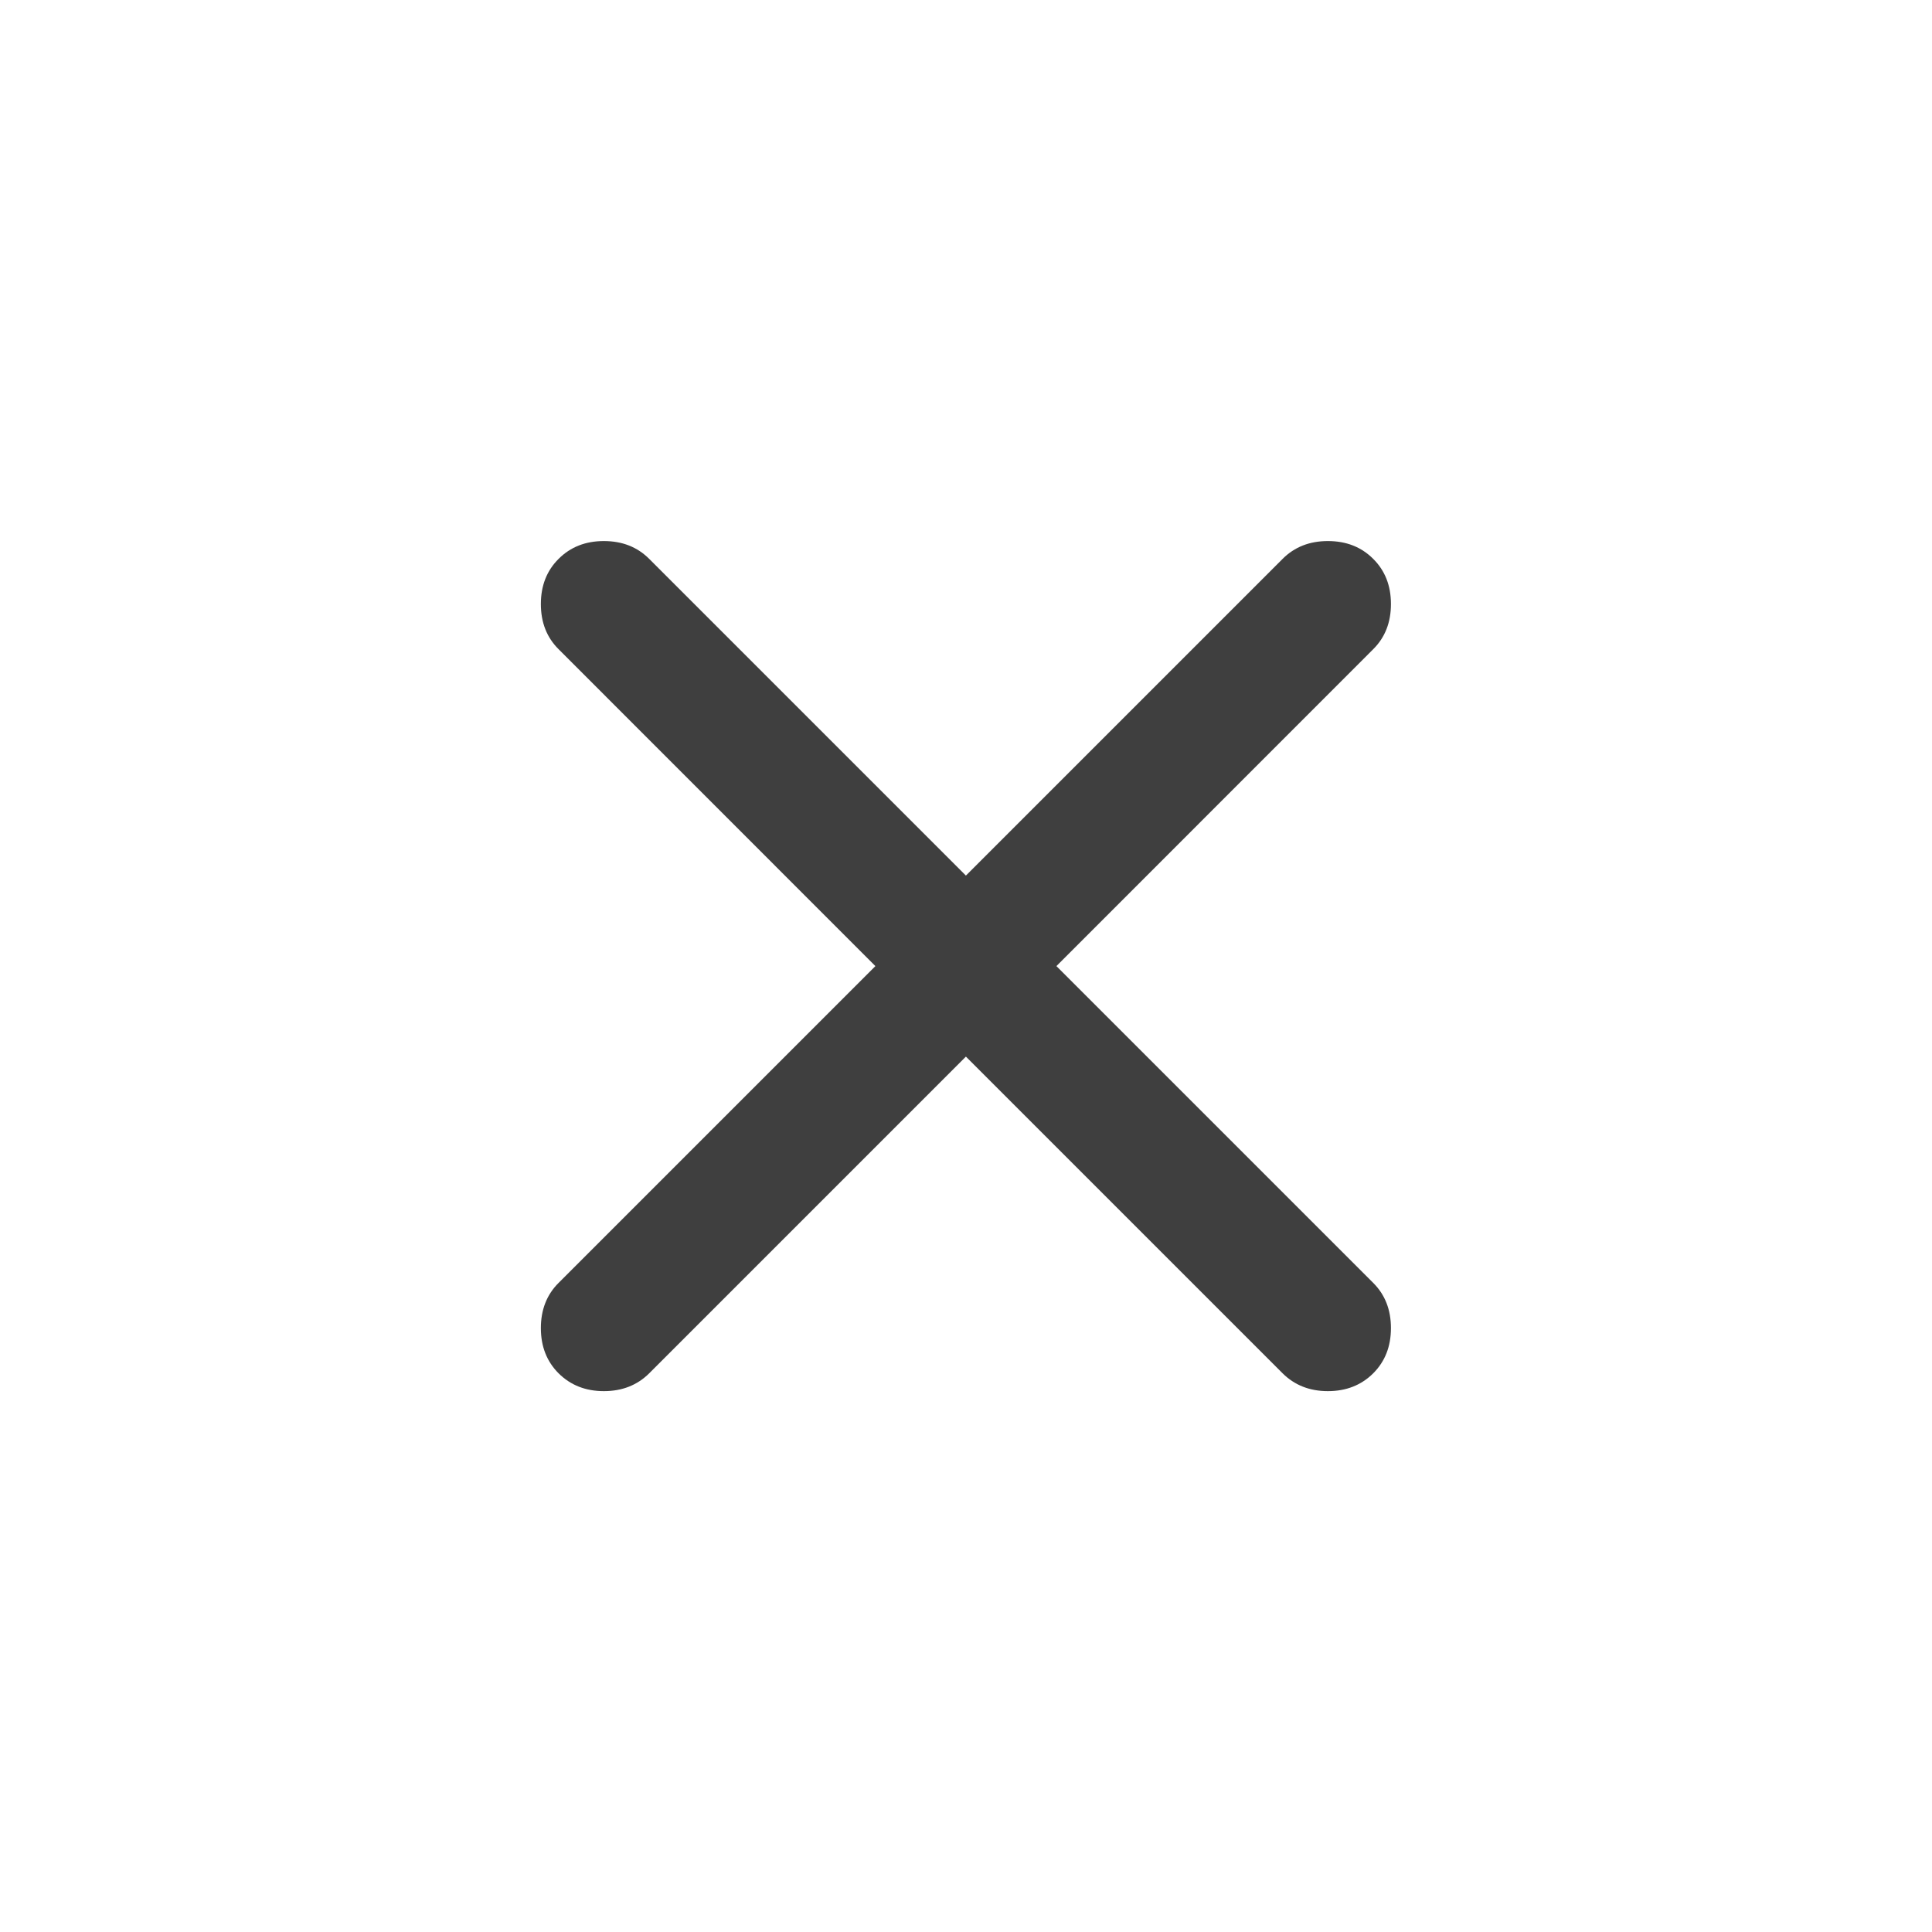 <svg width="20" height="20" viewBox="0 0 20 20" fill="none" xmlns="http://www.w3.org/2000/svg">
<path d="M9.999 10.938L6.72 14.217C6.597 14.339 6.441 14.401 6.251 14.401C6.062 14.401 5.906 14.339 5.783 14.217C5.66 14.094 5.599 13.938 5.599 13.748C5.599 13.559 5.66 13.402 5.783 13.28L9.062 10.001L5.783 6.721C5.66 6.599 5.599 6.443 5.599 6.253C5.599 6.063 5.66 5.907 5.783 5.785C5.906 5.662 6.062 5.601 6.251 5.601C6.441 5.601 6.597 5.662 6.72 5.785L9.999 9.064L13.278 5.785C13.401 5.662 13.557 5.601 13.746 5.601C13.936 5.601 14.092 5.662 14.215 5.785C14.338 5.907 14.399 6.063 14.399 6.253C14.399 6.443 14.338 6.599 14.215 6.721L10.936 10.001L14.215 13.28C14.338 13.402 14.399 13.559 14.399 13.748C14.399 13.938 14.338 14.094 14.215 14.217C14.092 14.339 13.936 14.401 13.746 14.401C13.557 14.401 13.401 14.339 13.278 14.217L9.999 10.938Z" fill="#3F3F3F"/>
</svg>
